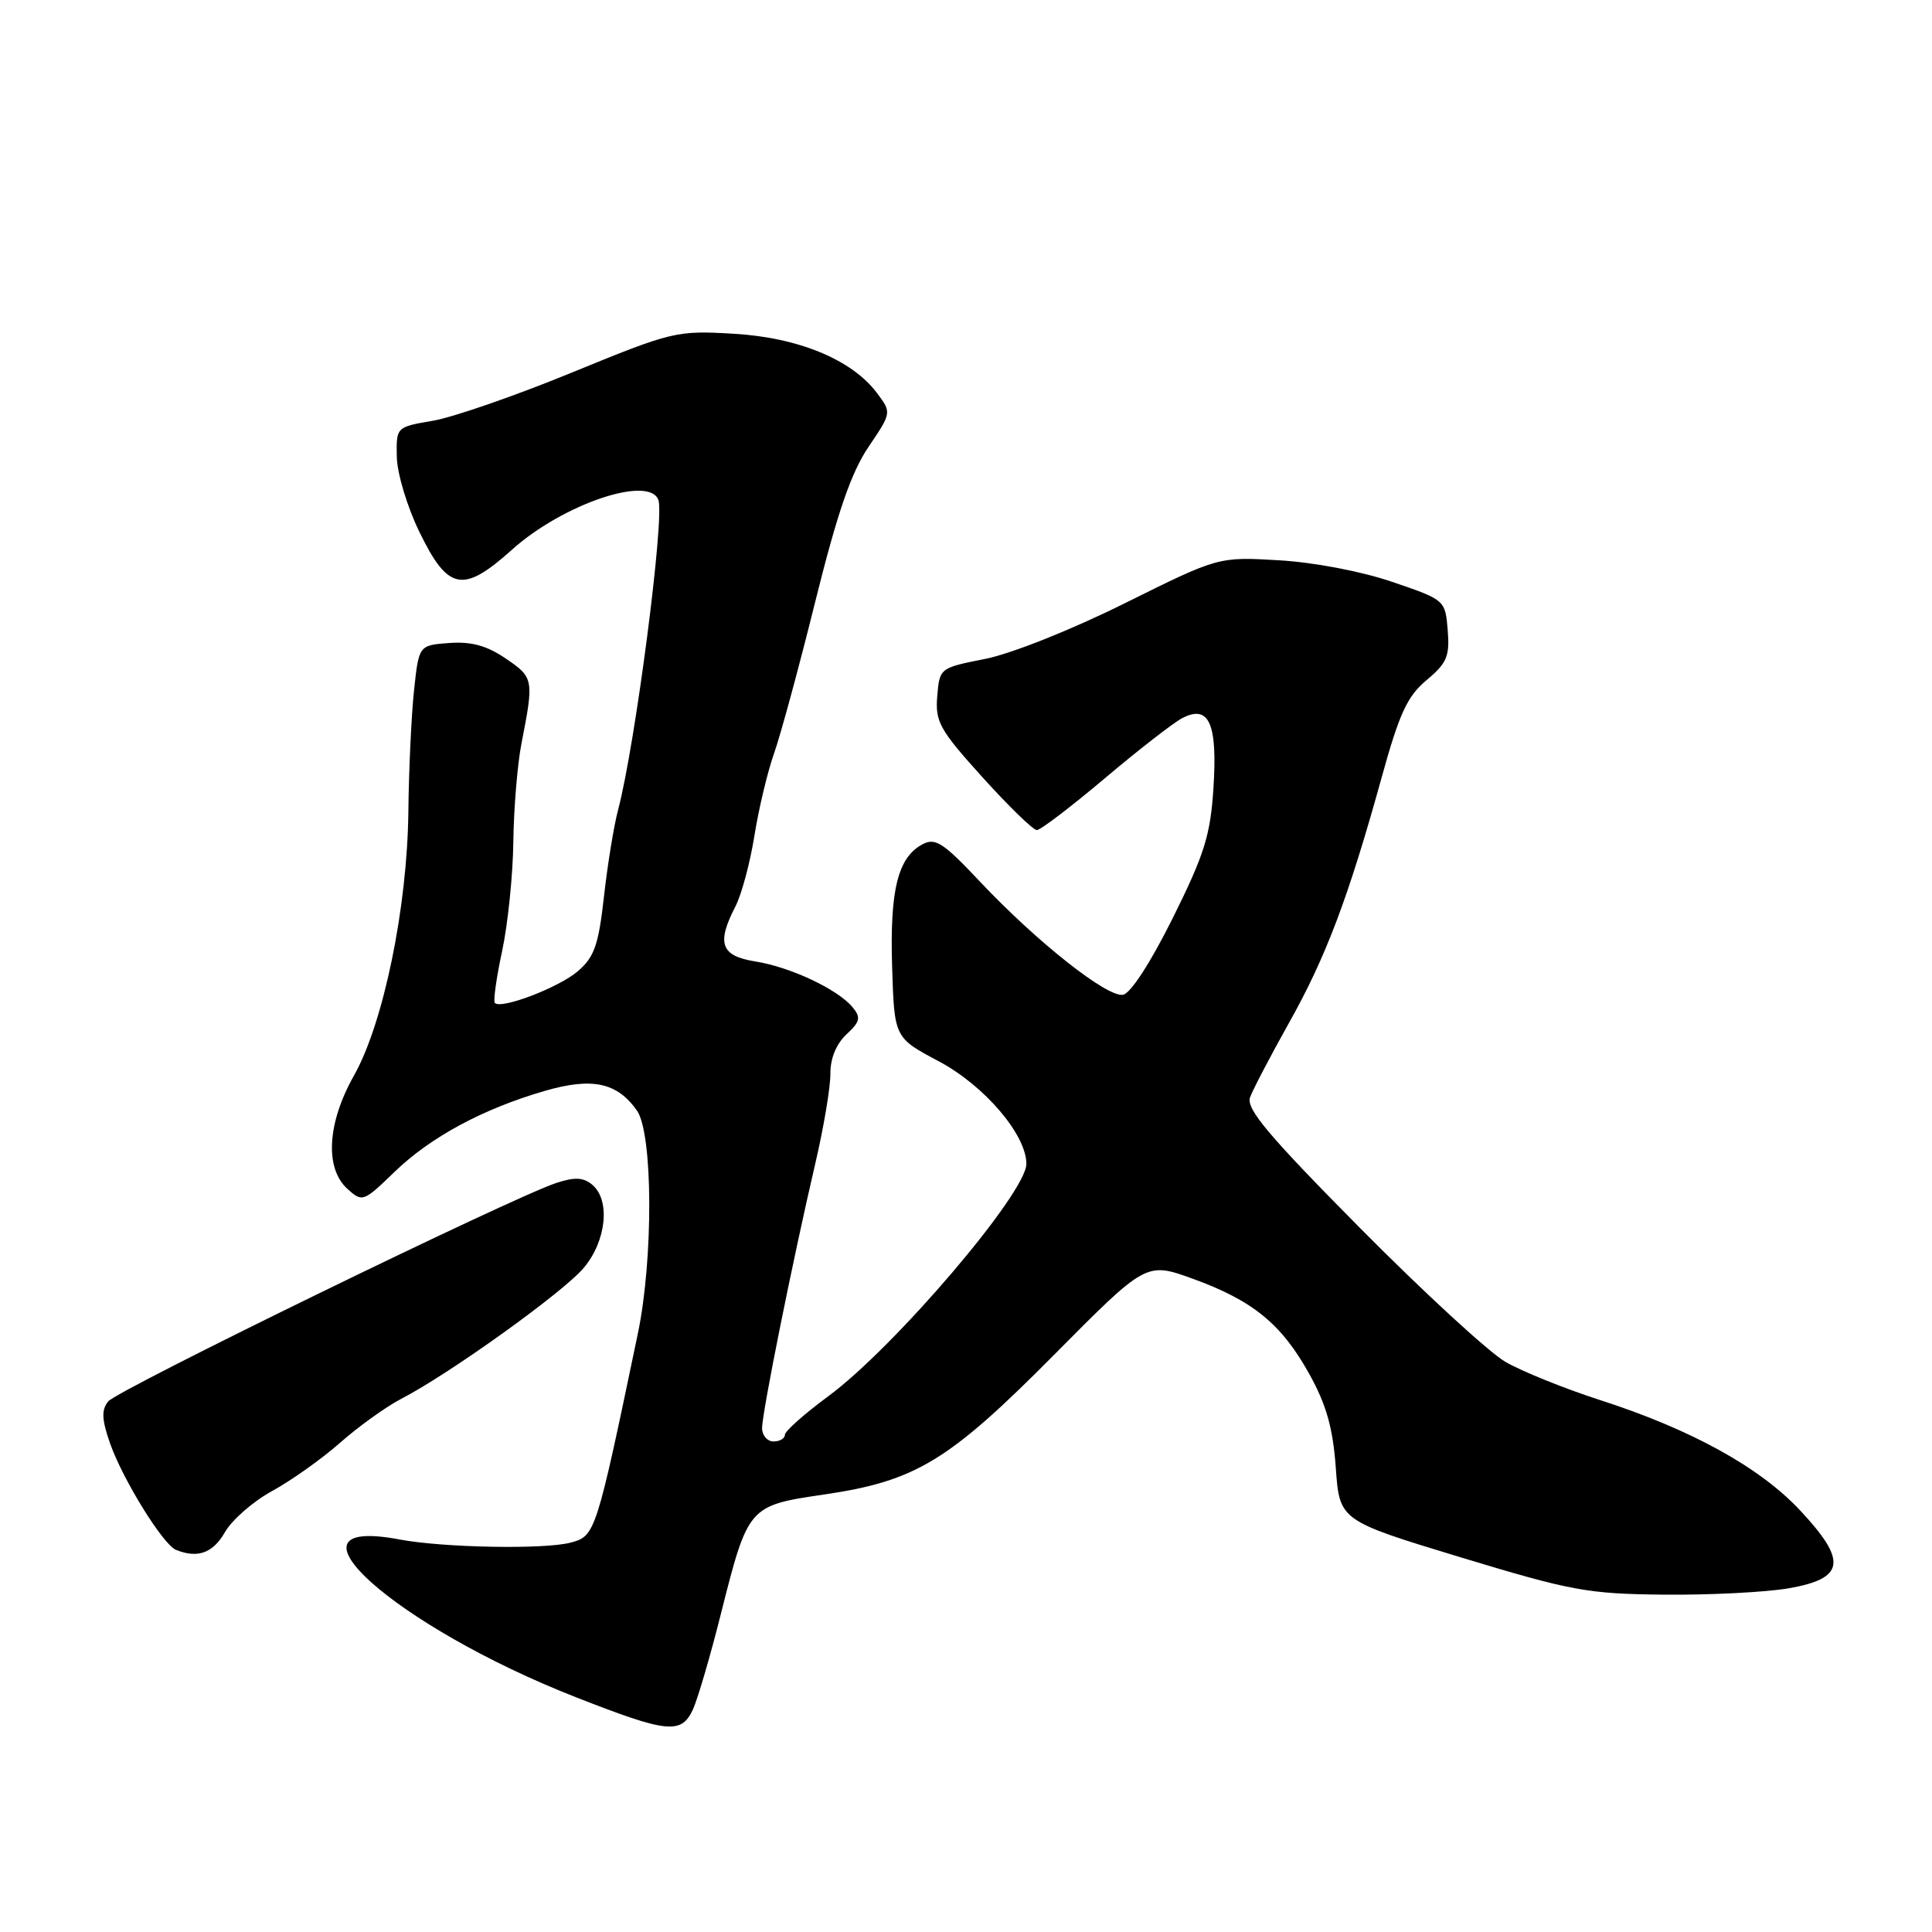 <?xml version="1.0" encoding="UTF-8" standalone="no"?>
<!DOCTYPE svg PUBLIC "-//W3C//DTD SVG 1.1//EN" "http://www.w3.org/Graphics/SVG/1.1/DTD/svg11.dtd" >
<svg xmlns="http://www.w3.org/2000/svg" xmlns:xlink="http://www.w3.org/1999/xlink" version="1.1" viewBox="0 0 256 256">
 <g >
 <path fill="currentColor"
d=" M 91.83 226.48 C 92.46 225.09 94.14 219.36 95.55 213.73 C 99.12 199.59 99.20 199.49 109.14 198.04 C 121.35 196.25 125.69 193.62 139.69 179.50 C 151.88 167.21 151.88 167.21 158.05 169.44 C 166.02 172.33 169.82 175.44 173.51 182.10 C 175.76 186.16 176.62 189.24 177.00 194.49 C 177.50 201.48 177.50 201.48 193.50 206.34 C 208.24 210.81 210.37 211.20 220.50 211.30 C 226.55 211.36 233.97 210.98 237.00 210.46 C 244.47 209.16 244.81 206.85 238.52 200.13 C 233.17 194.41 224.10 189.41 212.00 185.51 C 207.32 184.00 201.70 181.73 199.50 180.47 C 197.30 179.20 188.63 171.22 180.22 162.73 C 168.04 150.43 165.09 146.92 165.64 145.40 C 166.02 144.36 168.34 139.93 170.78 135.57 C 175.67 126.88 178.68 118.91 183.05 103.11 C 185.42 94.53 186.46 92.26 189.04 90.11 C 191.73 87.86 192.11 86.95 191.83 83.50 C 191.50 79.51 191.48 79.49 184.50 77.11 C 180.42 75.71 174.16 74.52 169.48 74.24 C 161.45 73.77 161.45 73.77 149.05 79.93 C 142.00 83.44 134.03 86.61 130.58 87.30 C 124.52 88.50 124.50 88.51 124.19 92.26 C 123.91 95.64 124.50 96.70 130.19 103.00 C 133.66 106.84 136.89 109.98 137.38 109.99 C 137.86 110.00 141.91 106.91 146.38 103.14 C 150.84 99.37 155.47 95.78 156.64 95.16 C 160.20 93.31 161.34 95.84 160.79 104.38 C 160.39 110.67 159.60 113.19 155.41 121.62 C 152.49 127.50 149.82 131.63 148.81 131.81 C 146.72 132.20 137.37 124.80 129.85 116.82 C 124.99 111.65 123.93 110.97 122.24 111.87 C 118.97 113.62 117.90 117.92 118.21 128.05 C 118.50 137.50 118.50 137.50 124.38 140.62 C 130.43 143.83 136.00 150.35 136.00 154.22 C 136.00 158.06 118.54 178.53 109.75 185.01 C 106.59 187.34 104.00 189.64 104.00 190.12 C 104.00 190.60 103.33 191.00 102.50 191.00 C 101.67 191.00 100.99 190.21 100.98 189.25 C 100.96 187.28 105.05 166.93 108.07 154.00 C 109.16 149.32 110.04 144.06 110.03 142.29 C 110.01 140.27 110.80 138.34 112.15 137.07 C 113.98 135.37 114.10 134.83 112.97 133.46 C 110.99 131.08 104.75 128.14 100.09 127.40 C 95.51 126.67 94.91 125.01 97.46 120.08 C 98.26 118.52 99.39 114.33 99.96 110.76 C 100.53 107.18 101.70 102.29 102.55 99.88 C 103.41 97.47 105.88 88.37 108.04 79.66 C 110.96 67.92 112.78 62.64 115.06 59.25 C 118.15 54.68 118.15 54.68 116.22 52.10 C 112.91 47.66 105.78 44.71 97.16 44.22 C 89.65 43.78 89.09 43.91 75.84 49.34 C 68.37 52.41 60.05 55.29 57.37 55.75 C 52.50 56.58 52.50 56.58 52.58 60.54 C 52.62 62.73 53.96 67.18 55.58 70.50 C 59.37 78.29 61.35 78.67 67.86 72.82 C 74.56 66.81 86.03 62.91 87.24 66.25 C 88.09 68.59 84.16 98.80 81.90 107.31 C 81.34 109.41 80.50 114.58 80.03 118.79 C 79.31 125.22 78.75 126.82 76.57 128.69 C 74.07 130.84 66.43 133.77 65.57 132.90 C 65.34 132.67 65.77 129.56 66.54 125.99 C 67.30 122.42 67.97 115.90 68.02 111.50 C 68.08 107.10 68.56 101.25 69.10 98.50 C 70.76 90.02 70.72 89.77 67.03 87.27 C 64.51 85.55 62.47 84.99 59.53 85.20 C 55.50 85.50 55.50 85.50 54.86 91.50 C 54.51 94.80 54.17 102.02 54.11 107.55 C 53.97 120.25 50.81 135.60 46.90 142.52 C 43.36 148.80 43.01 154.79 46.03 157.53 C 48.02 159.32 48.14 159.28 52.28 155.28 C 57.05 150.67 63.97 146.94 72.15 144.56 C 78.47 142.72 81.78 143.43 84.40 147.16 C 86.52 150.19 86.59 166.81 84.51 176.75 C 78.99 203.21 78.89 203.53 75.63 204.40 C 72.18 205.33 58.71 205.08 52.95 203.99 C 35.85 200.75 52.35 215.50 76.33 224.90 C 88.47 229.66 90.29 229.85 91.83 226.48 Z  M 29.80 203.03 C 30.73 201.39 33.56 198.93 36.07 197.56 C 38.58 196.19 42.64 193.31 45.09 191.15 C 47.54 188.99 51.17 186.39 53.15 185.36 C 59.57 182.04 74.62 171.24 77.35 168.00 C 80.36 164.42 80.91 159.00 78.46 156.97 C 77.30 156.00 76.13 155.95 73.71 156.75 C 67.86 158.67 15.52 184.19 14.33 185.70 C 13.42 186.84 13.48 188.11 14.60 191.30 C 16.30 196.10 21.60 204.66 23.31 205.36 C 26.18 206.53 28.21 205.80 29.80 203.03 Z "/>
</g>
</svg>